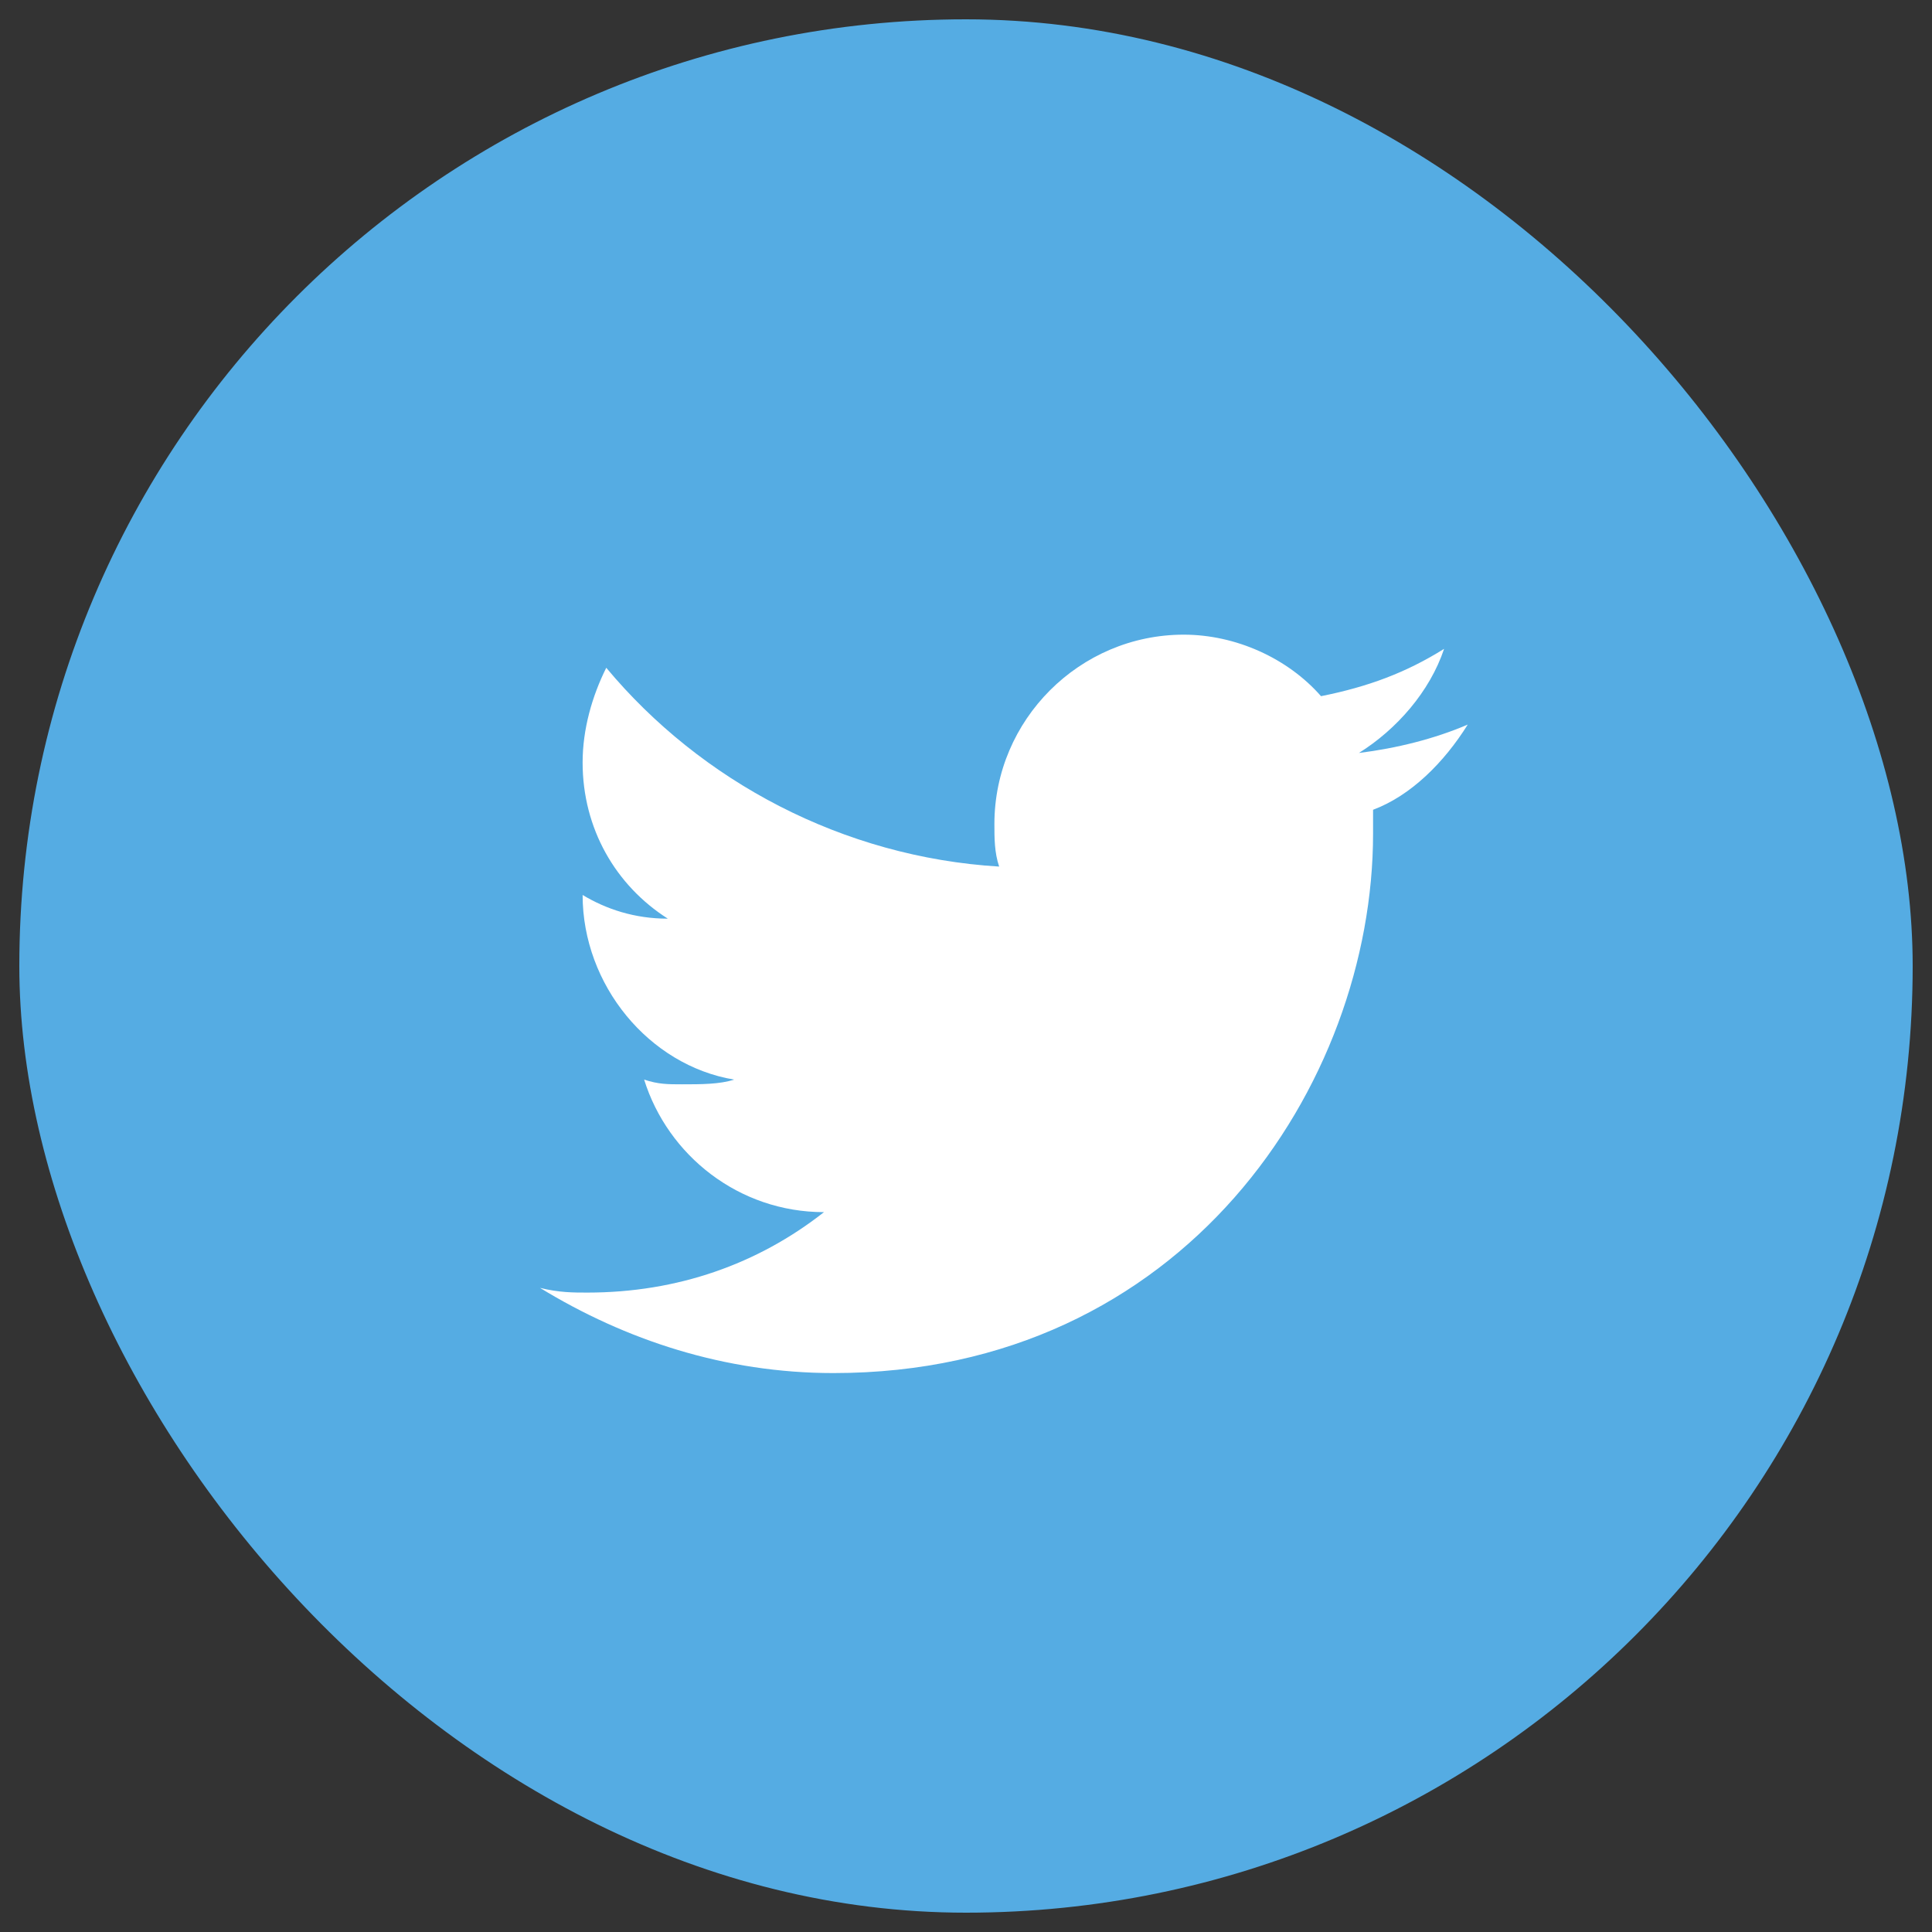 <svg width="50" height="50" viewBox="0 0 50 50" fill="none" xmlns="http://www.w3.org/2000/svg">
<rect x="0" y="0" width="50" height="50" fill="#333333" stroke="none"/>
<rect x="0.5" y="0.5" width="49" height="49" rx="24.5" fill="#55ACE3"/>
<path d="M37.985 18.752C37.128 19.12 36.148 19.365 35.168 19.487C36.148 18.875 37.005 17.895 37.373 16.792C36.393 17.405 35.413 17.772 34.188 18.017C33.33 17.037 31.983 16.425 30.635 16.425C27.94 16.425 25.735 18.63 25.735 21.325C25.735 21.692 25.735 22.06 25.858 22.427C21.815 22.182 18.14 20.222 15.69 17.282C15.323 18.017 15.078 18.875 15.078 19.732C15.078 21.447 15.935 22.917 17.283 23.775C16.425 23.775 15.69 23.53 15.078 23.162C15.078 25.49 16.793 27.572 18.998 27.94C18.63 28.062 18.14 28.062 17.65 28.062C17.283 28.062 17.038 28.062 16.67 27.94C17.283 29.9 19.12 31.37 21.325 31.37C19.61 32.717 17.528 33.452 15.2 33.452C14.833 33.452 14.465 33.452 13.975 33.33C16.18 34.677 18.753 35.535 21.57 35.535C30.635 35.535 35.535 28.062 35.535 21.57V20.957C36.515 20.59 37.373 19.732 37.985 18.752Z" fill="white"/>
</svg>
